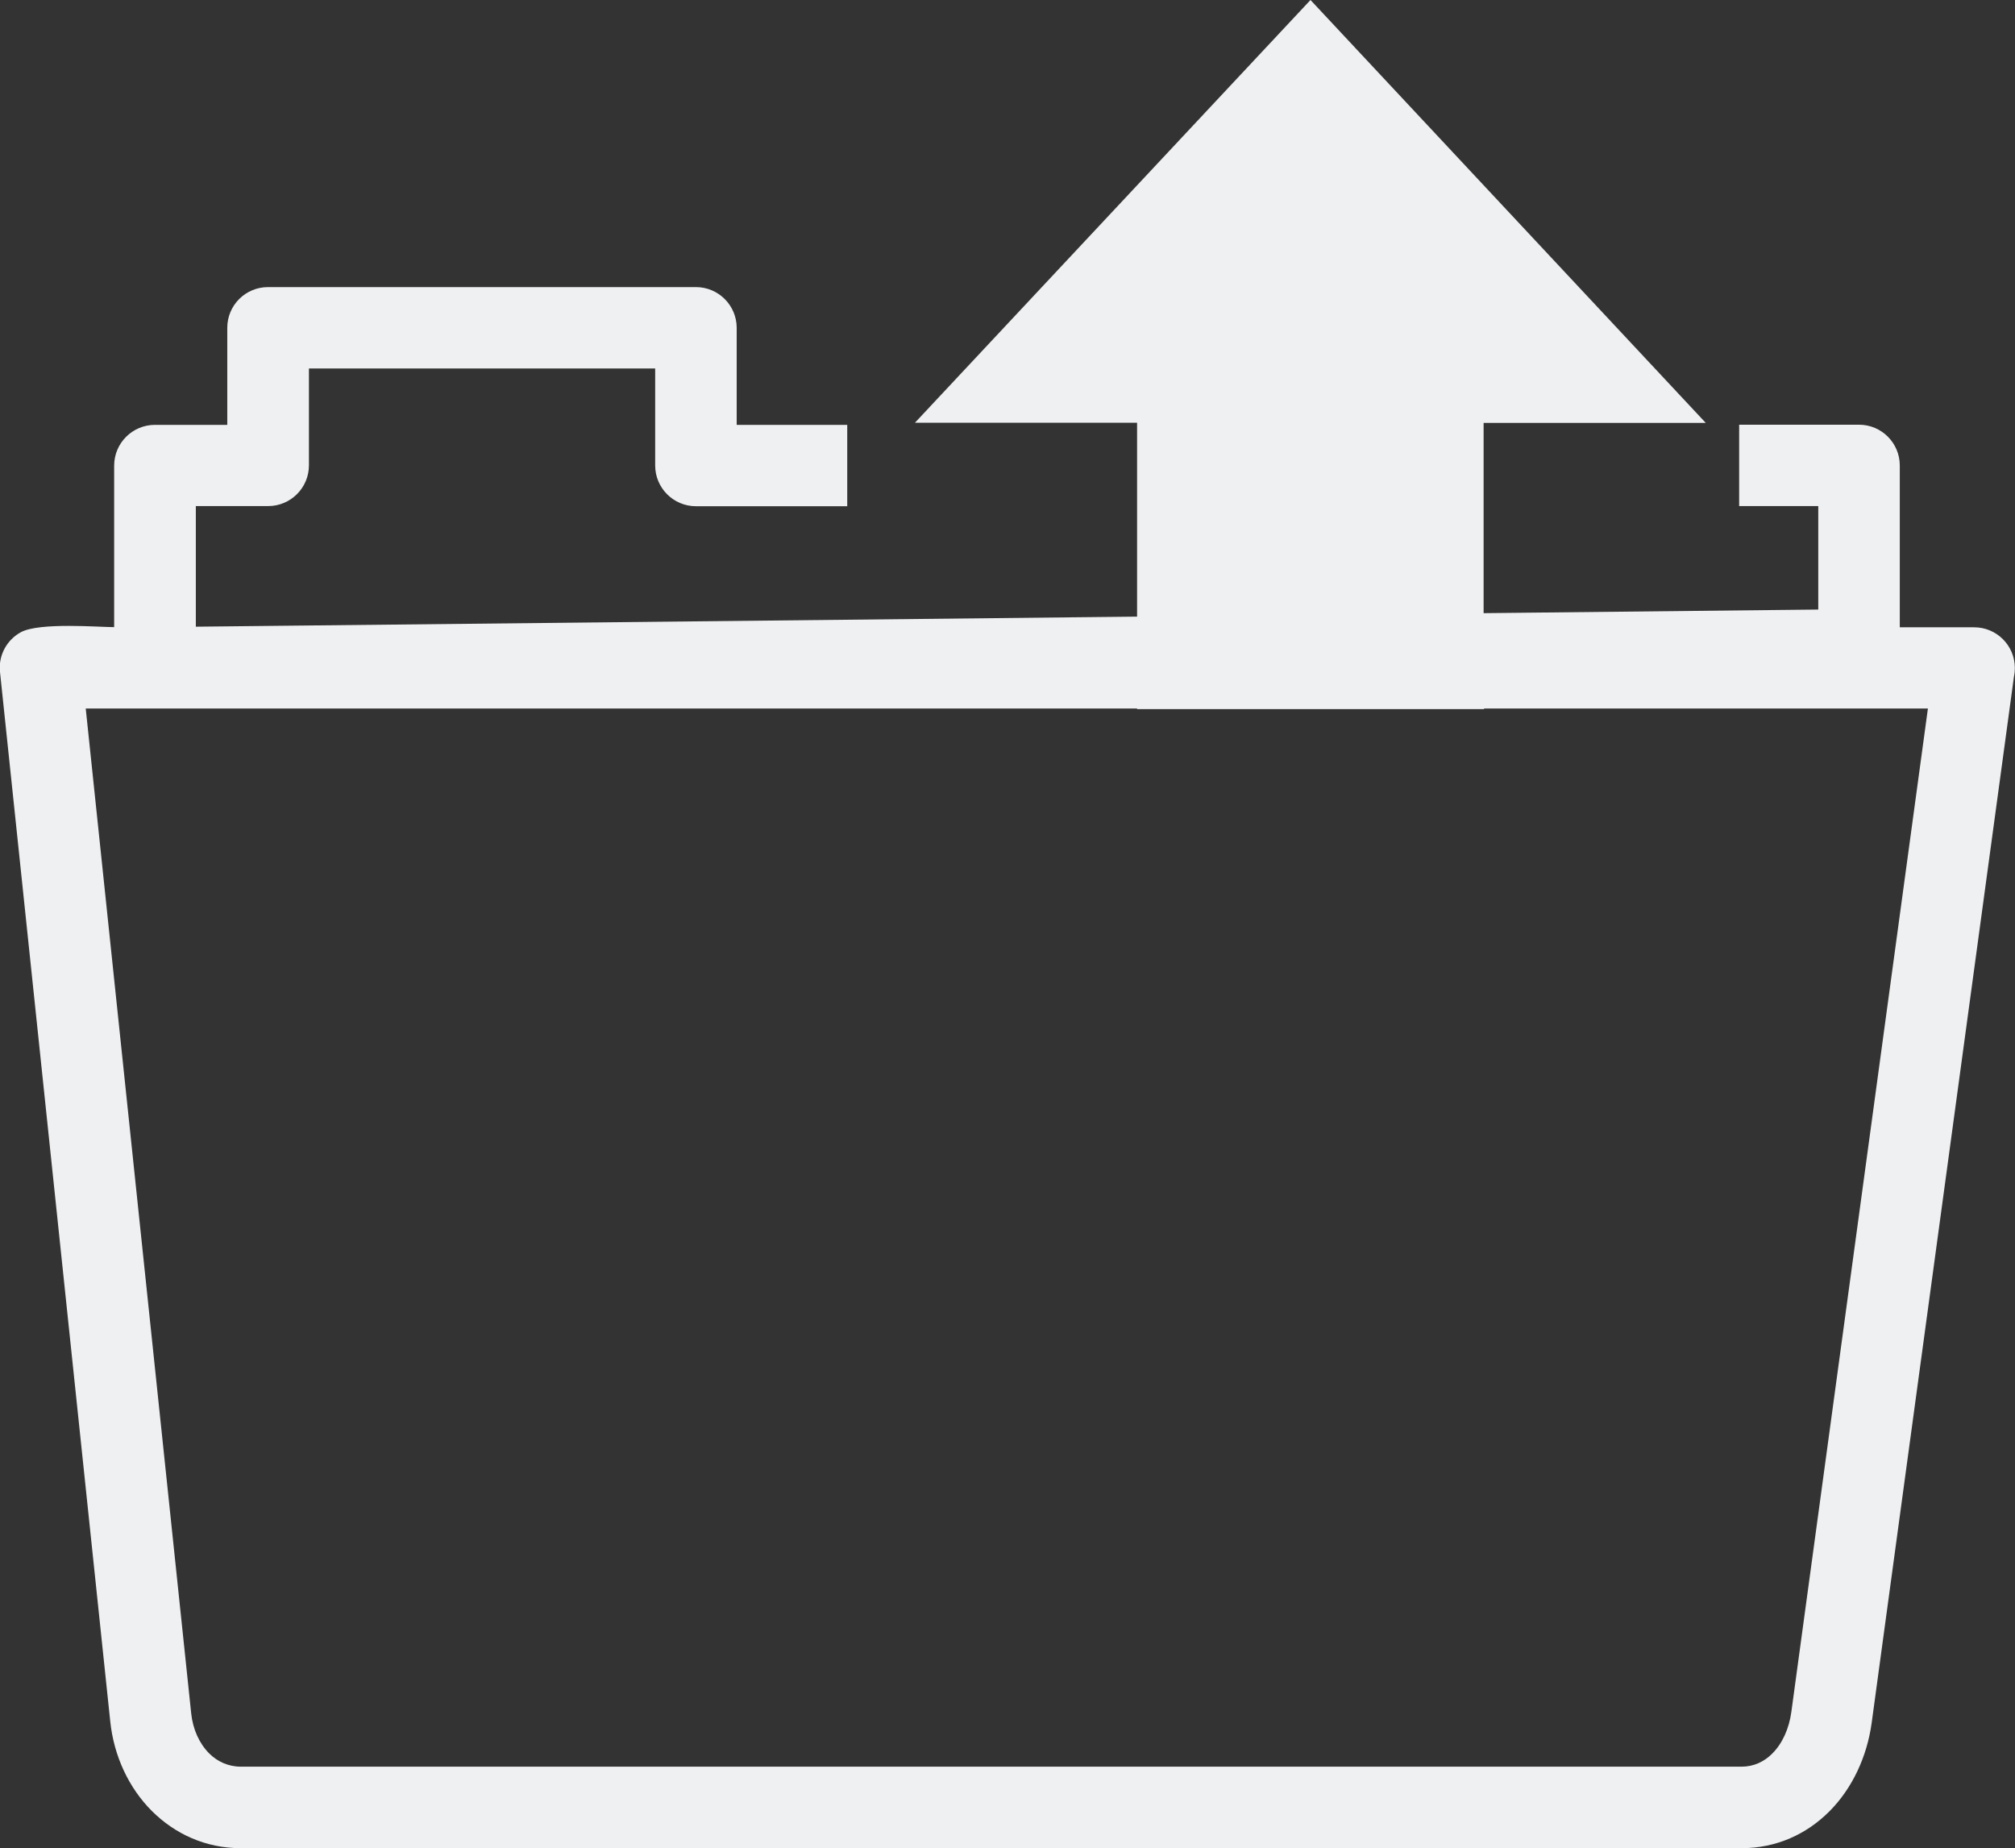 <svg version="1.1" id="Layer_1" xmlns="http://www.w3.org/2000/svg" xmlns:xlink="http://www.w3.org/1999/xlink" x="0px" y="0px" viewBox="0 0 133.97 122.88" style="enable-background:new 0 0 133.97 122.88" xml:space="preserve">
    <rect x="0" y="0" width="133.97" height="122.88" fill="#333333" stroke="none"/>
    <g>
        <path d="M87.13,0l-26.3,28.11l14.77,0v12.89l-62.58,0.67v-8.02l0,0h4.81c1.49,0,2.71-1.21,2.71-2.71V24.5h23.02v6.45 c0,1.49,1.21,2.71,2.71,2.71h10.06v-5.41h-7.35v-6.45c0-1.49-1.21-2.71-2.71-2.71H17.82c-1.5,0-2.71,1.21-2.71,2.71v6.45h-4.81 c-1.49,0-2.71,1.21-2.71,2.71V41.7c-0.99,0-4.95-0.33-6.19,0.33c-0.93,0.5-1.52,1.53-1.4,2.65l7.33,69.78 c0.24,2.3,1.23,4.42,2.77,5.96c1.53,1.52,3.56,2.47,5.92,2.47h99.76c2.34,0,4.34-0.94,5.84-2.44c1.52-1.52,2.51-3.63,2.82-5.89 l9.46-69.57c0.04-0.18,0.06-0.38,0.06-0.57c0-1.5-1.21-2.71-2.71-2.71h-4.94V30.95c0-1.49-1.21-2.71-2.71-2.71h-7.97v5.41h5.26 v6.88l-22.25,0.24V28.12h14.77L87.13,0L87.13,0L87.13,0z M75.6,47.11v0.04l23.07,0v-0.04h29.51l-9.08,66.72 c-0.15,1.11-0.6,2.11-1.28,2.78c-0.53,0.53-1.22,0.86-2.04,0.86H16.02c-0.84,0-1.57-0.34-2.11-0.88c-0.66-0.66-1.09-1.61-1.2-2.68 L5.7,47.11H75.6L75.6,47.11z" fill="#eff0f1"/>
    </g>
</svg>